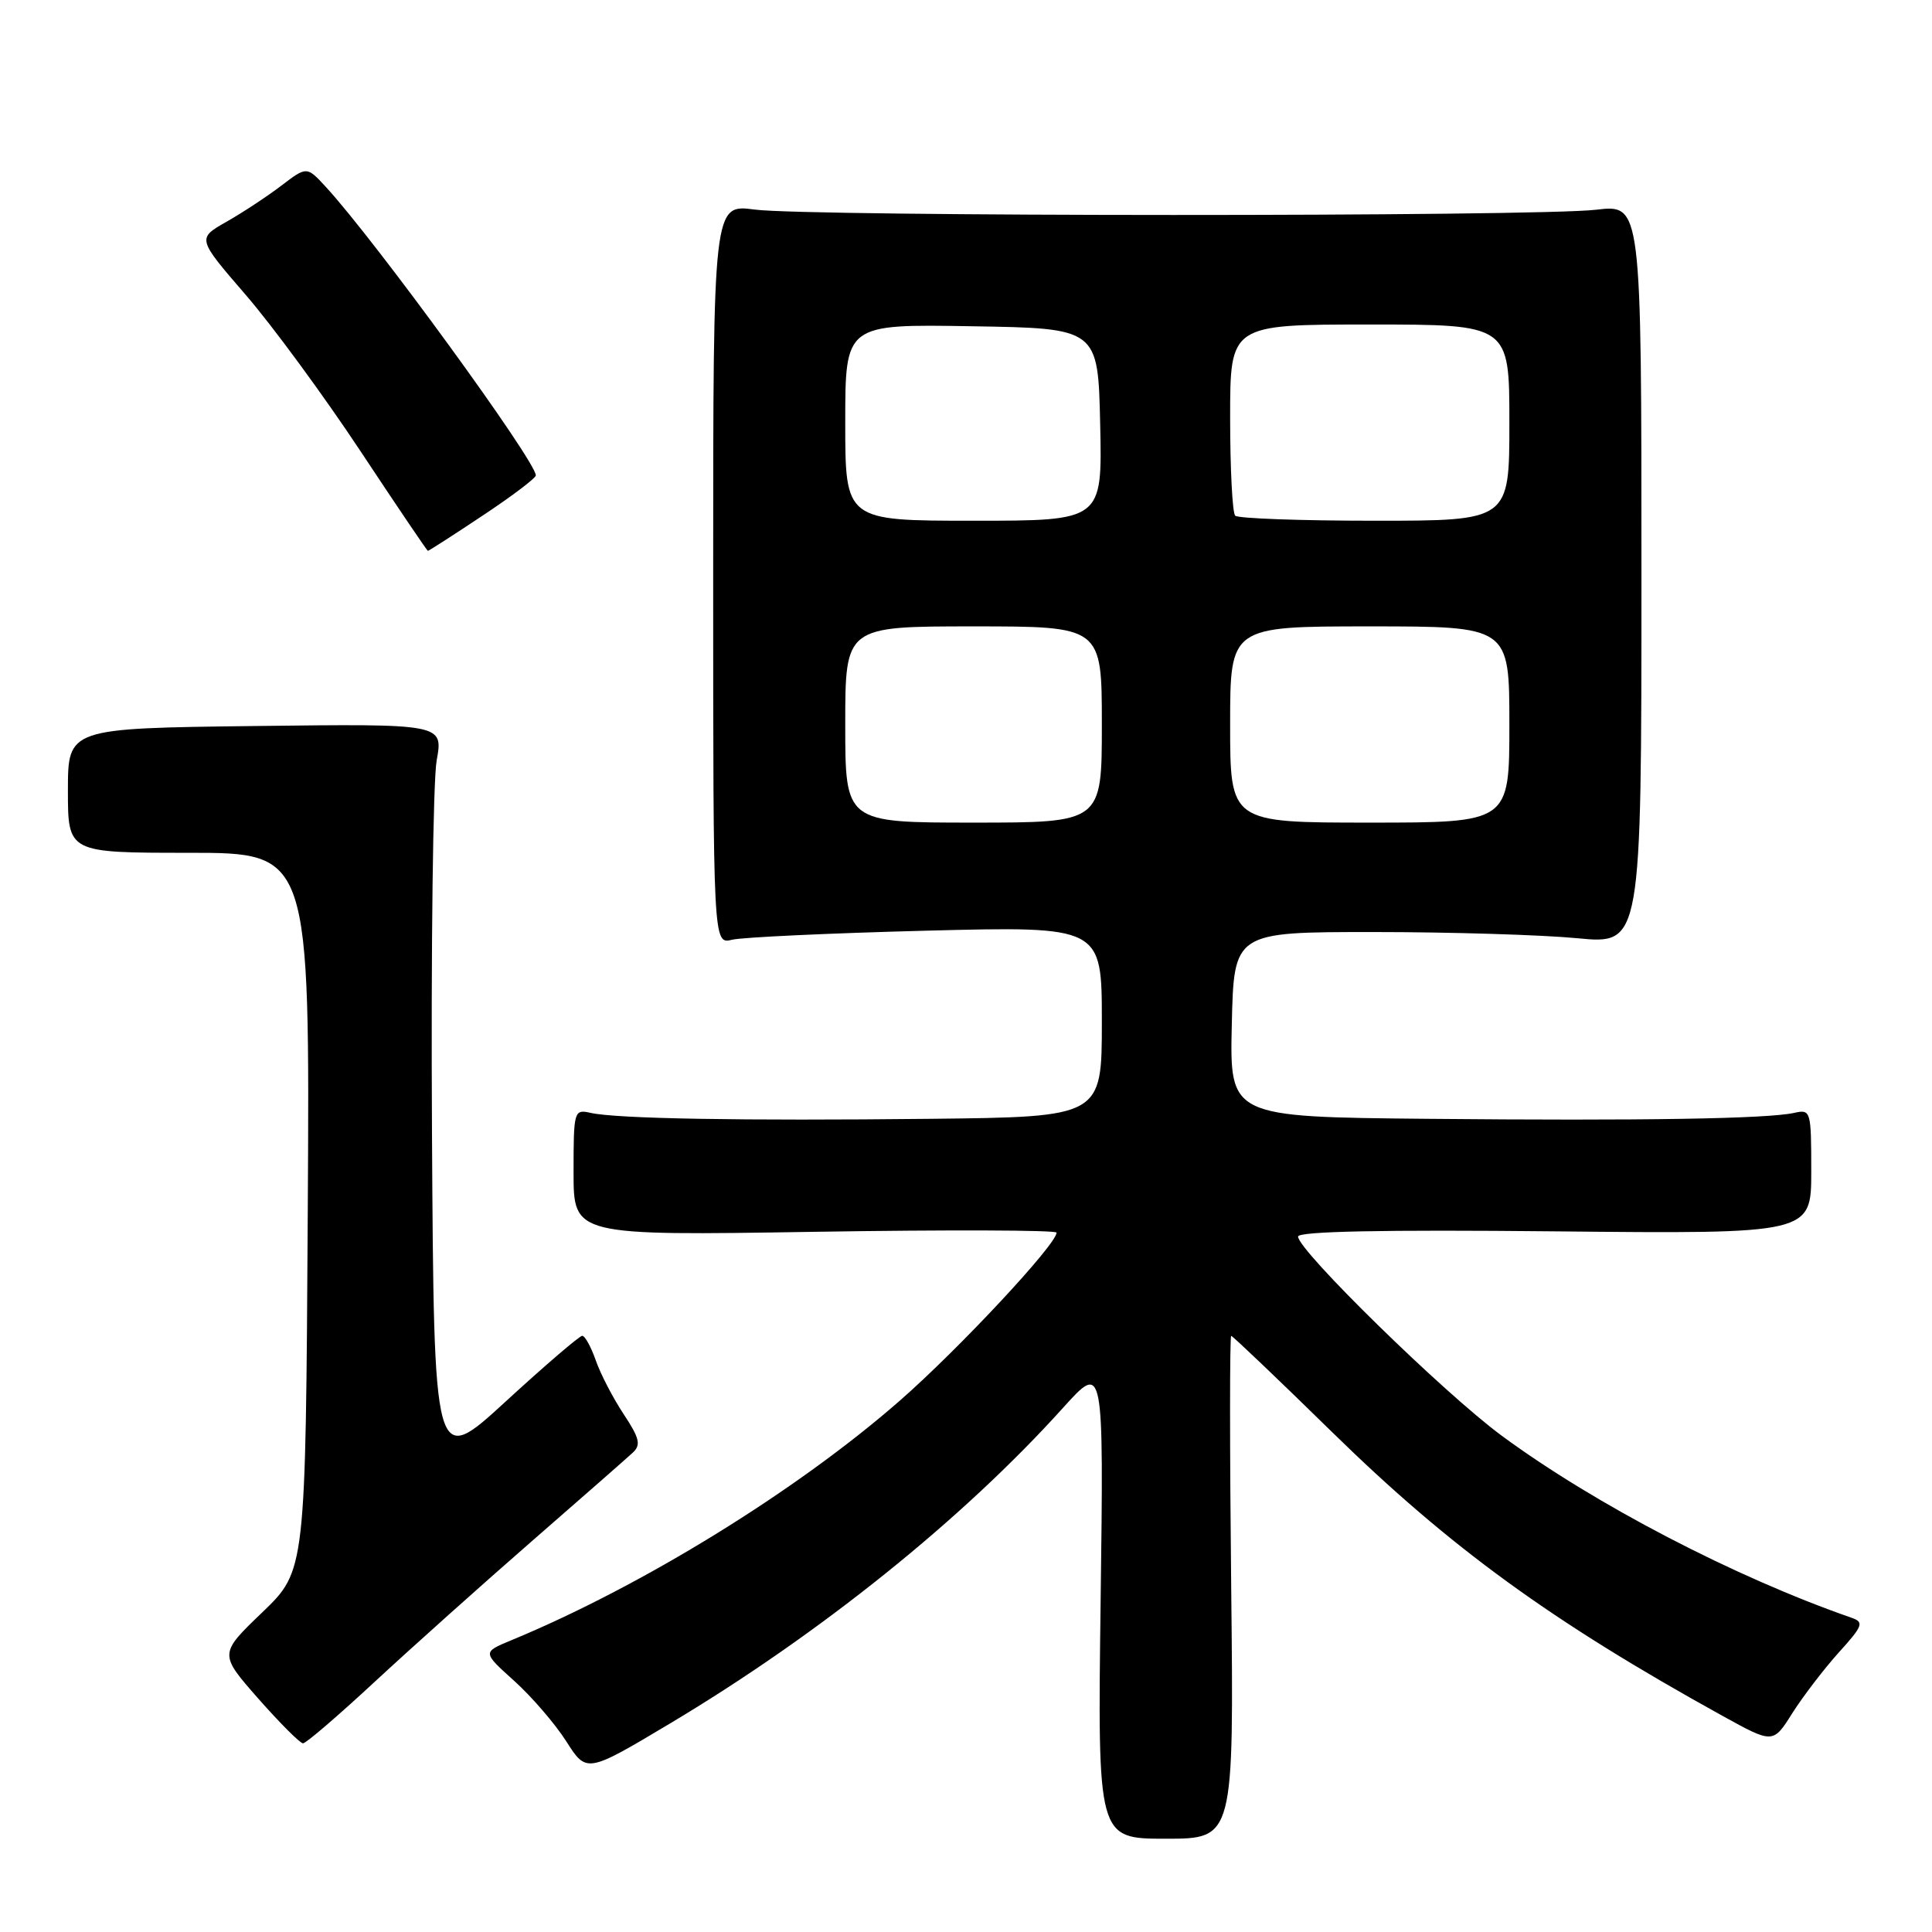 <?xml version="1.0" encoding="UTF-8" standalone="no"?>
<!DOCTYPE svg PUBLIC "-//W3C//DTD SVG 1.1//EN" "http://www.w3.org/Graphics/SVG/1.1/DTD/svg11.dtd" >
<svg xmlns="http://www.w3.org/2000/svg" xmlns:xlink="http://www.w3.org/1999/xlink" version="1.1" viewBox="0 0 256 256">
 <g >
 <path fill="currentColor"
d=" M 163.14 210.32 C 162.94 191.99 162.94 177.01 163.14 177.01 C 163.34 177.02 169.36 182.76 176.51 189.76 C 192.18 205.10 205.54 214.81 228.22 227.35 C 234.94 231.06 234.94 231.06 237.50 226.99 C 238.92 224.76 241.68 221.15 243.64 218.97 C 246.85 215.43 247.02 214.95 245.36 214.37 C 229.86 208.98 211.31 199.32 199.00 190.25 C 191.32 184.59 172.00 165.69 172.00 163.85 C 172.00 163.16 183.20 162.93 206.00 163.16 C 240.00 163.50 240.00 163.50 240.00 155.23 C 240.00 147.17 239.94 146.97 237.75 147.46 C 234.20 148.25 217.67 148.52 189.22 148.25 C 162.94 148.00 162.94 148.00 163.22 135.75 C 163.50 123.50 163.50 123.50 182.00 123.50 C 192.18 123.50 204.32 123.87 209.00 124.32 C 217.50 125.14 217.50 125.14 217.50 76.11 C 217.50 27.08 217.50 27.08 211.50 27.79 C 203.58 28.73 107.07 28.71 100.00 27.77 C 94.50 27.04 94.50 27.04 94.50 76.09 C 94.50 125.14 94.50 125.14 97.00 124.52 C 98.38 124.19 109.96 123.65 122.75 123.32 C 146.00 122.73 146.00 122.73 146.00 135.37 C 146.00 148.00 146.00 148.00 123.25 148.25 C 98.26 148.52 81.72 148.24 78.25 147.46 C 76.06 146.97 76.00 147.17 76.00 155.35 C 76.00 163.73 76.00 163.73 108.00 163.22 C 125.60 162.94 140.00 162.99 140.00 163.33 C 140.00 164.88 127.04 178.77 119.19 185.63 C 105.57 197.54 85.09 210.17 67.71 217.36 C 63.92 218.93 63.92 218.93 68.13 222.72 C 70.44 224.80 73.55 228.41 75.03 230.73 C 77.73 234.97 77.73 234.97 88.88 228.31 C 108.66 216.48 127.58 201.28 140.87 186.53 C 146.25 180.57 146.25 180.57 145.84 212.10 C 145.43 243.64 145.43 243.64 154.47 243.64 C 163.50 243.64 163.50 243.64 163.14 210.32 Z  M 49.68 222.82 C 54.53 218.33 63.90 209.94 70.50 204.19 C 77.10 198.44 83.10 193.18 83.84 192.49 C 84.96 191.45 84.75 190.58 82.63 187.37 C 81.22 185.24 79.56 182.04 78.94 180.25 C 78.31 178.46 77.51 177.00 77.15 177.00 C 76.79 177.00 72.22 180.92 67.00 185.71 C 57.50 194.43 57.50 194.43 57.24 150.02 C 57.10 125.60 57.38 103.43 57.86 100.76 C 58.74 95.90 58.74 95.90 33.87 96.20 C 9.00 96.50 9.00 96.50 9.00 104.75 C 9.00 113.00 9.00 113.00 25.03 113.00 C 41.06 113.00 41.06 113.00 40.78 160.56 C 40.50 208.12 40.50 208.12 34.76 213.64 C 29.02 219.15 29.02 219.15 34.23 225.08 C 37.10 228.33 39.76 231.00 40.15 231.00 C 40.55 231.00 44.83 227.32 49.68 222.82 Z  M 63.95 68.32 C 67.83 65.75 71.00 63.35 71.00 62.99 C 71.00 61.10 49.74 31.89 43.17 24.76 C 40.65 22.03 40.65 22.03 37.29 24.59 C 35.44 26.00 32.17 28.16 30.02 29.38 C 26.11 31.60 26.11 31.60 32.54 39.05 C 36.08 43.14 42.91 52.45 47.74 59.74 C 52.56 67.02 56.59 72.99 56.70 72.99 C 56.81 73.00 60.08 70.90 63.95 68.32 Z  M 112.00 96.00 C 112.00 83.00 112.00 83.00 129.00 83.00 C 146.00 83.00 146.00 83.00 146.00 96.00 C 146.00 109.00 146.00 109.00 129.00 109.00 C 112.00 109.00 112.00 109.00 112.00 96.00 Z  M 163.00 96.00 C 163.00 83.00 163.00 83.00 181.50 83.00 C 200.00 83.00 200.00 83.00 200.00 96.00 C 200.00 109.00 200.00 109.00 181.50 109.00 C 163.00 109.00 163.00 109.00 163.00 96.00 Z  M 112.00 55.98 C 112.00 42.95 112.00 42.95 128.75 43.23 C 145.50 43.50 145.50 43.50 145.78 56.25 C 146.06 69.00 146.06 69.00 129.03 69.00 C 112.00 69.00 112.00 69.00 112.00 55.98 Z  M 163.67 68.33 C 163.30 67.97 163.00 62.12 163.00 55.33 C 163.00 43.00 163.00 43.00 181.50 43.00 C 200.00 43.00 200.00 43.00 200.00 56.00 C 200.00 69.00 200.00 69.00 182.17 69.00 C 172.36 69.00 164.03 68.70 163.67 68.33 Z "/>
</g>
</svg>